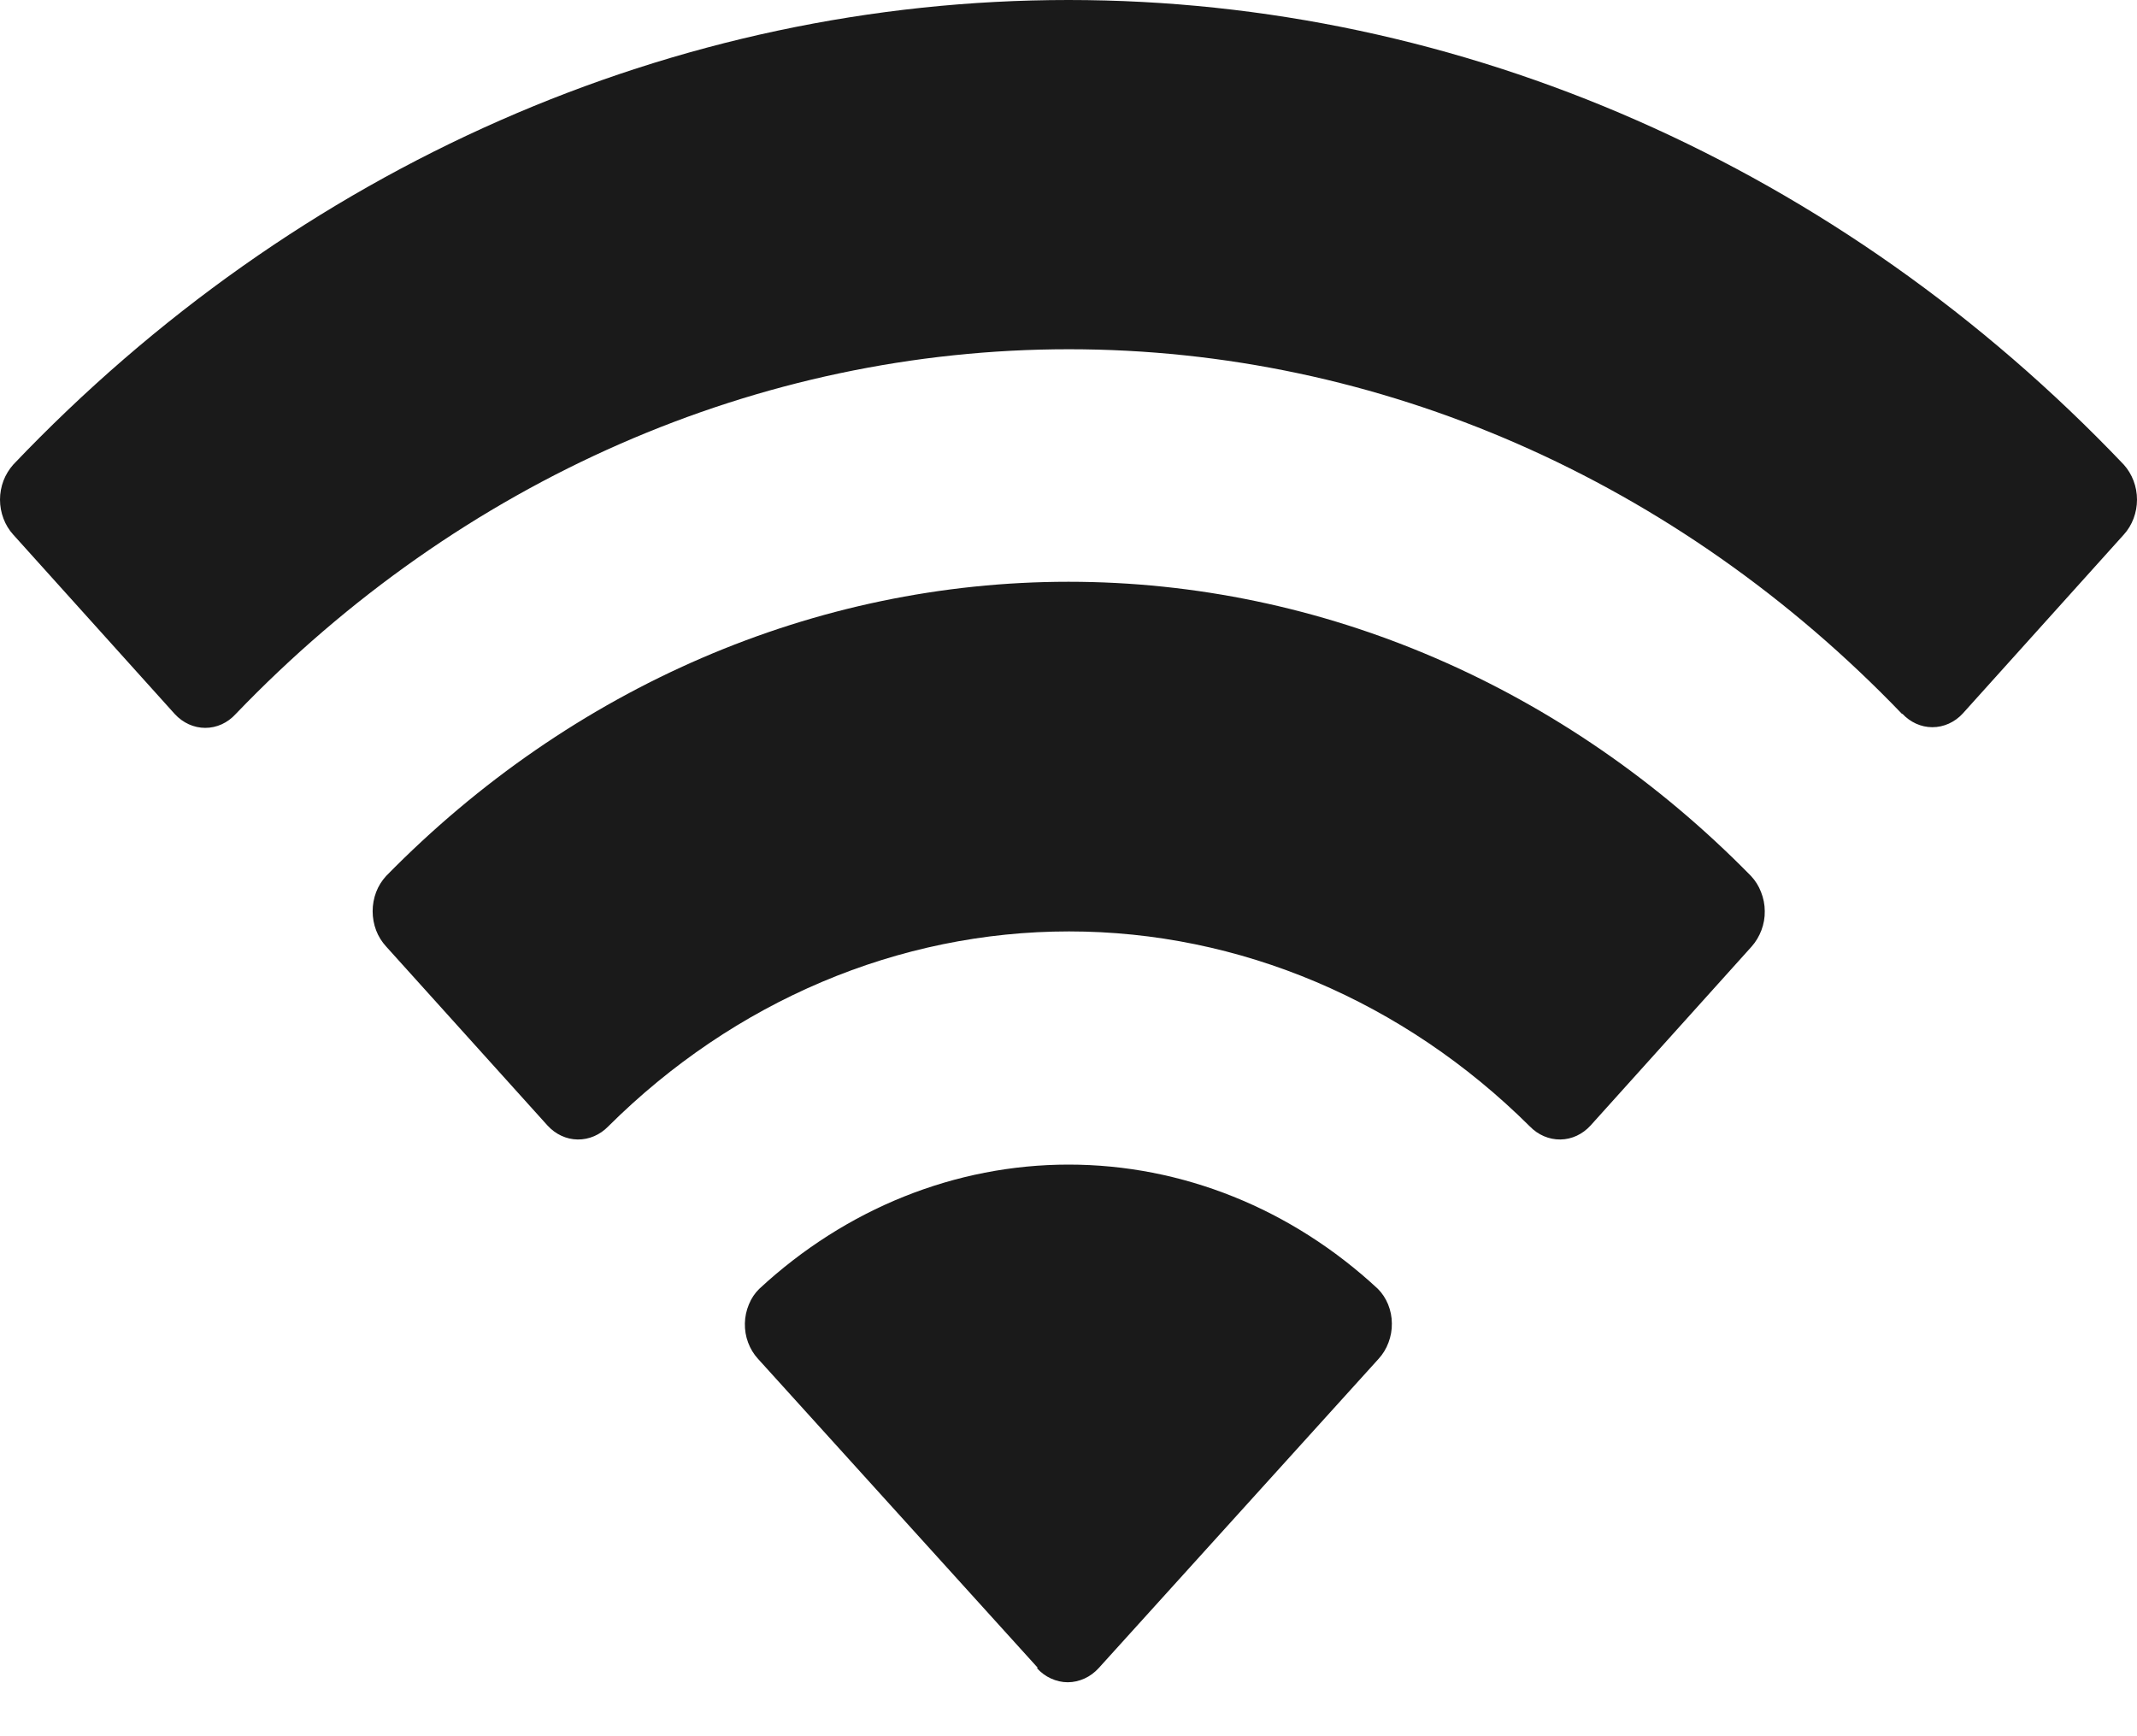 <svg width="16" height="13" viewBox="0 0 16 13" fill="none" xmlns="http://www.w3.org/2000/svg">
<path d="M7.771 12.489L5.675 10.174C5.643 10.139 5.618 10.098 5.601 10.052C5.584 10.007 5.576 9.958 5.577 9.909C5.578 9.86 5.588 9.812 5.607 9.767C5.625 9.722 5.652 9.682 5.685 9.65C6.333 9.049 7.153 8.72 8.001 8.72C8.849 8.72 9.669 9.049 10.316 9.65C10.349 9.683 10.375 9.723 10.393 9.767C10.411 9.812 10.421 9.86 10.421 9.909C10.422 9.958 10.413 10.007 10.396 10.052C10.379 10.098 10.354 10.139 10.322 10.174L8.227 12.489C8.196 12.523 8.16 12.55 8.12 12.568C8.08 12.586 8.038 12.596 7.994 12.596C7.951 12.596 7.909 12.586 7.869 12.568C7.829 12.55 7.793 12.523 7.762 12.489H7.771ZM11.454 8.434C10.509 7.495 9.279 6.974 8.004 6.974C6.728 6.974 5.498 7.495 4.554 8.434C4.492 8.498 4.41 8.533 4.325 8.532C4.24 8.531 4.159 8.493 4.099 8.427L2.891 7.087C2.859 7.052 2.833 7.011 2.816 6.966C2.799 6.921 2.79 6.872 2.79 6.823C2.79 6.774 2.799 6.725 2.816 6.68C2.833 6.635 2.859 6.594 2.891 6.559C4.279 5.143 6.104 4.356 8 4.356C9.896 4.356 11.722 5.143 13.11 6.559C13.142 6.593 13.168 6.634 13.185 6.679C13.203 6.724 13.213 6.773 13.213 6.822C13.214 6.871 13.205 6.92 13.188 6.965C13.171 7.01 13.146 7.052 13.115 7.087L11.909 8.427C11.849 8.493 11.768 8.531 11.683 8.532C11.598 8.533 11.516 8.498 11.454 8.434ZM14.242 5.347C12.559 3.593 10.325 2.615 8.003 2.615C5.681 2.615 3.447 3.593 1.764 5.347C1.704 5.413 1.622 5.45 1.537 5.45C1.452 5.45 1.37 5.413 1.309 5.347L0.099 4.003C0.068 3.969 0.043 3.928 0.026 3.883C0.009 3.838 0 3.79 0 3.741C0 3.693 0.009 3.644 0.026 3.599C0.043 3.555 0.068 3.514 0.099 3.479C2.225 1.246 5.056 0 8 0C10.944 0 13.775 1.246 15.901 3.479C15.964 3.549 16 3.643 16 3.741C16 3.839 15.964 3.934 15.901 4.003L14.695 5.343C14.635 5.408 14.553 5.445 14.468 5.445C14.383 5.445 14.302 5.408 14.242 5.343V5.347Z" fill="#1A1A1A"/>
</svg>
